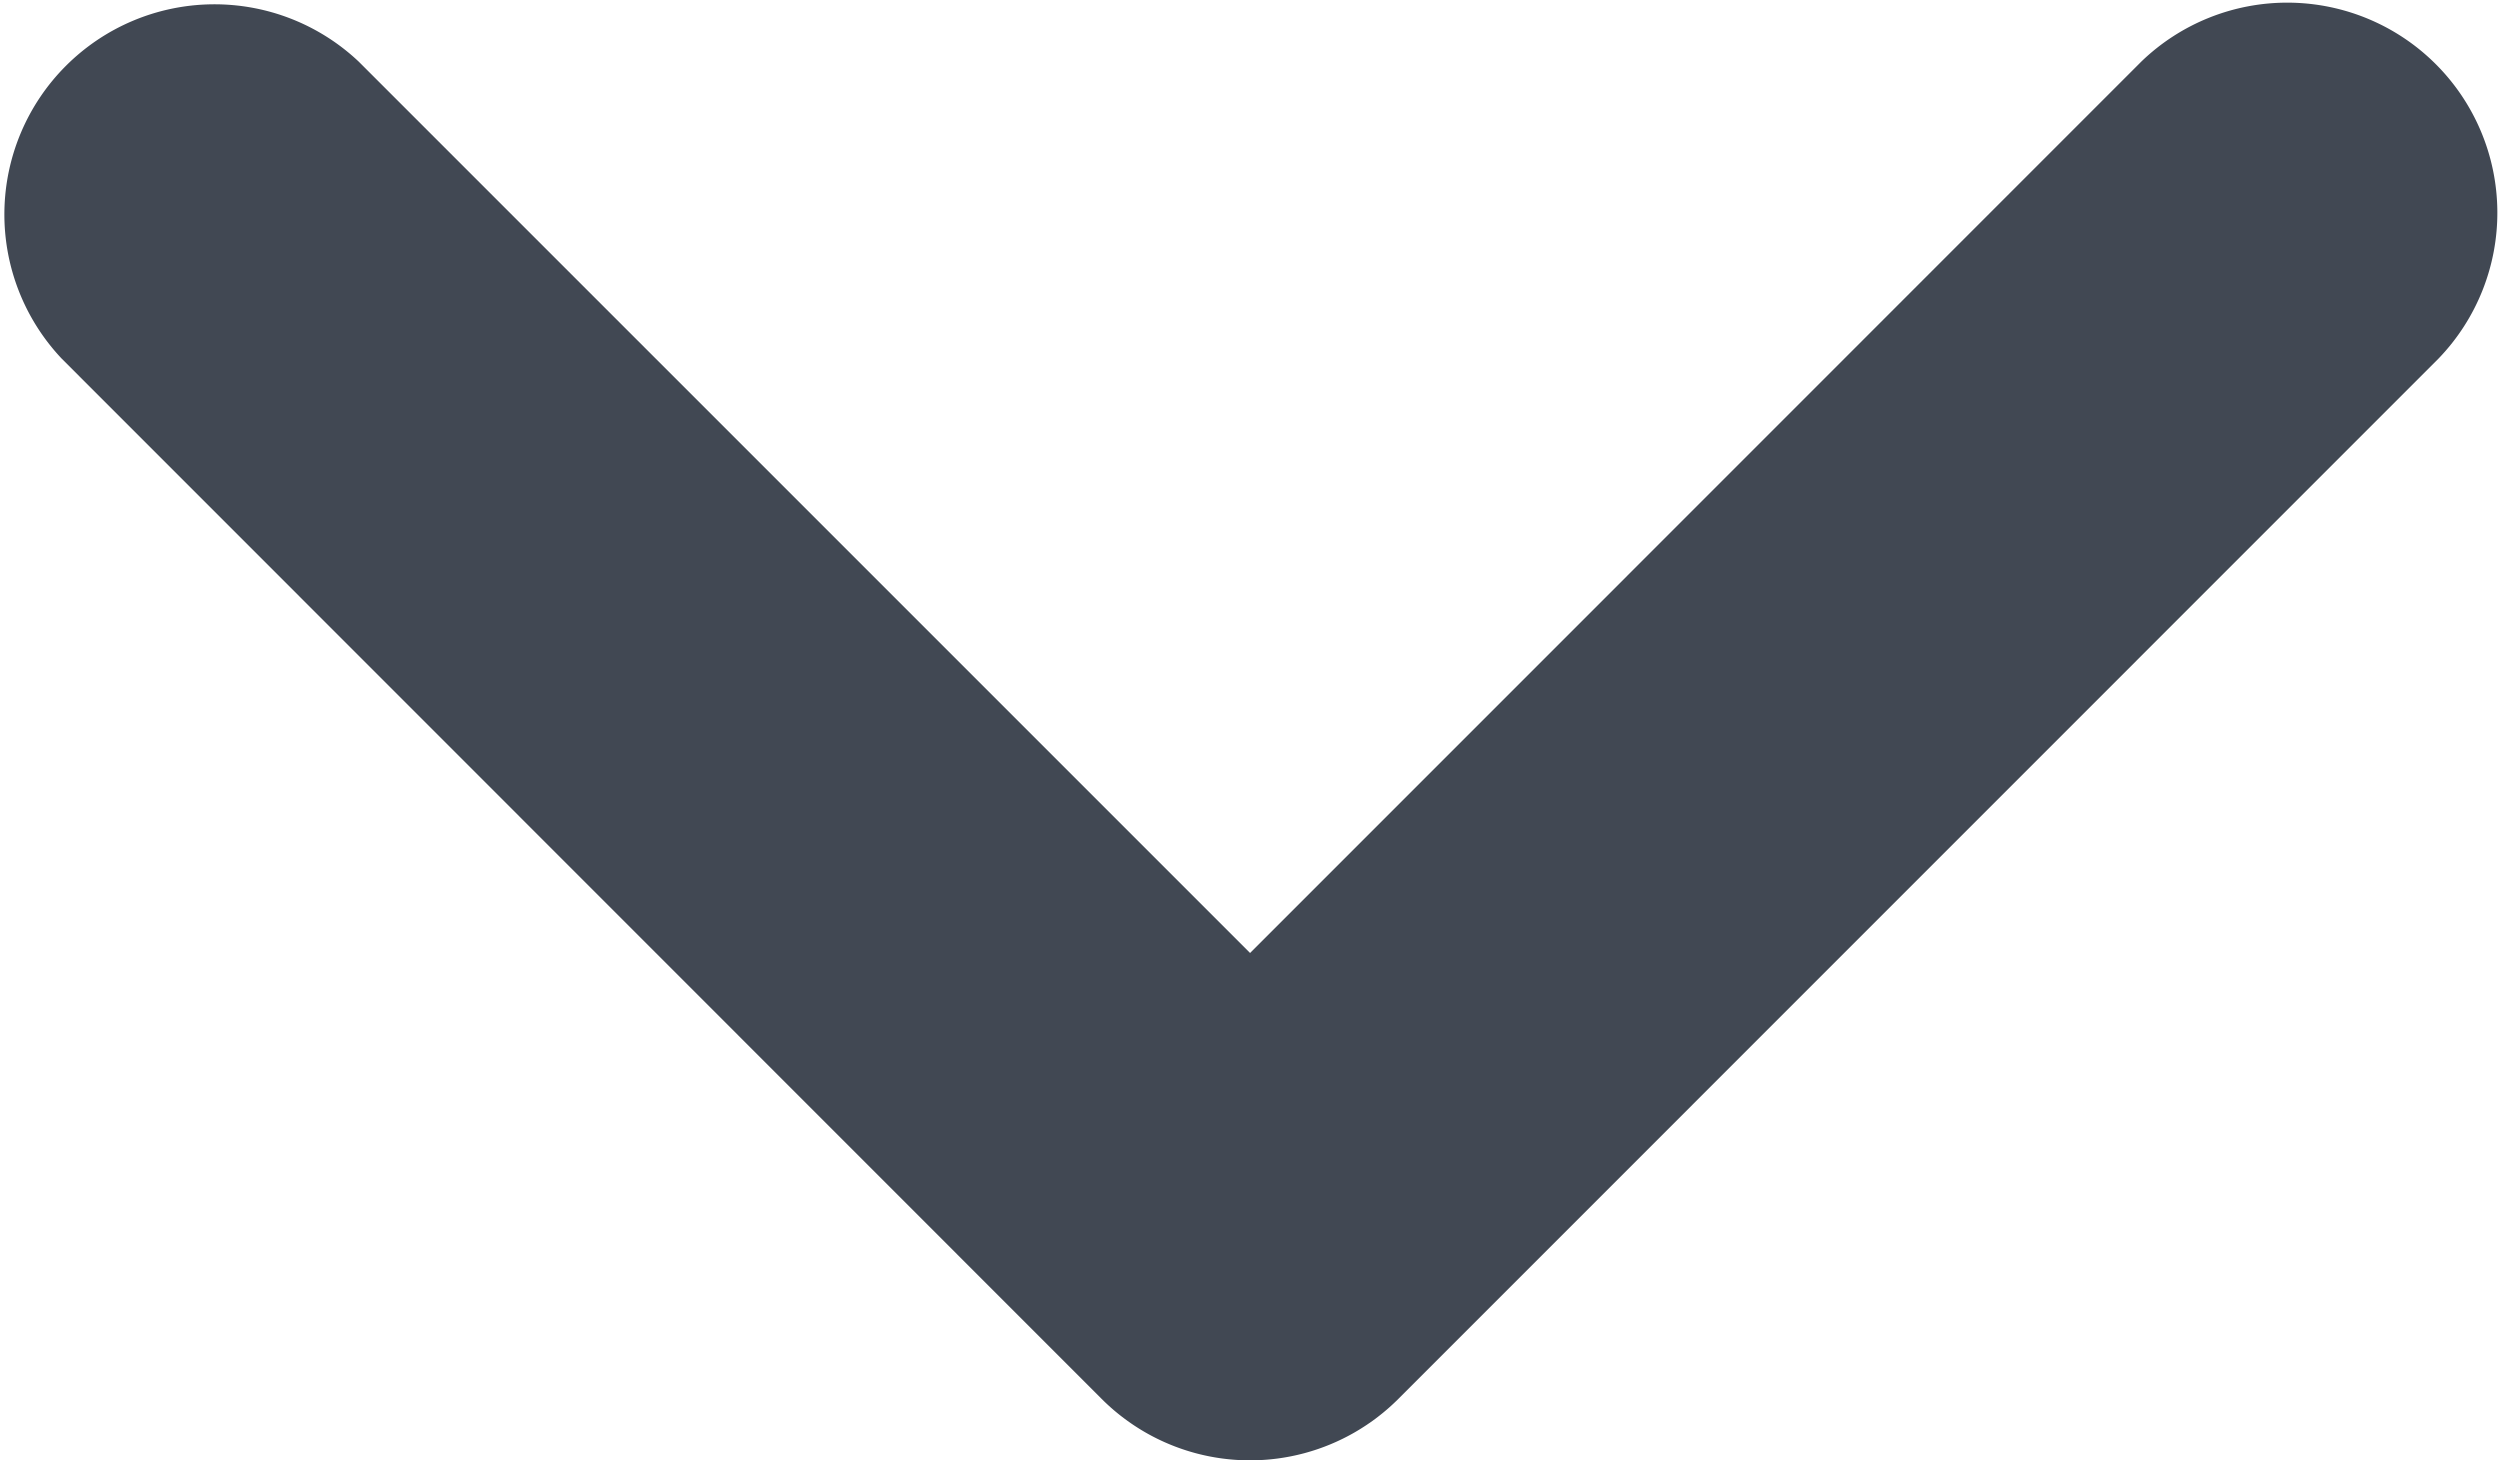 <svg xmlns="http://www.w3.org/2000/svg" width="15.837" height="9.25" viewBox="0 0 15.837 9.25">
  <g id="fast-forward-double-right-arrows-symbol" transform="translate(15.872 -3.029) rotate(90)">
    <g id="_x35__11_" transform="translate(3.029 0.035)">
      <g id="Group_2604" data-name="Group 2604">
        <path id="Path_9229" data-name="Path 9229" d="M11.89,7.013,5.3.424A1.331,1.331,0,0,0,3.419,2.307L9.066,7.953,3.419,13.6A1.331,1.331,0,0,0,5.3,15.482L11.89,8.894A1.329,1.329,0,0,0,11.89,7.013Z" transform="translate(-3.029 -0.035)" fill="#414853"/>
      </g>
    </g>
  </g>
</svg>
